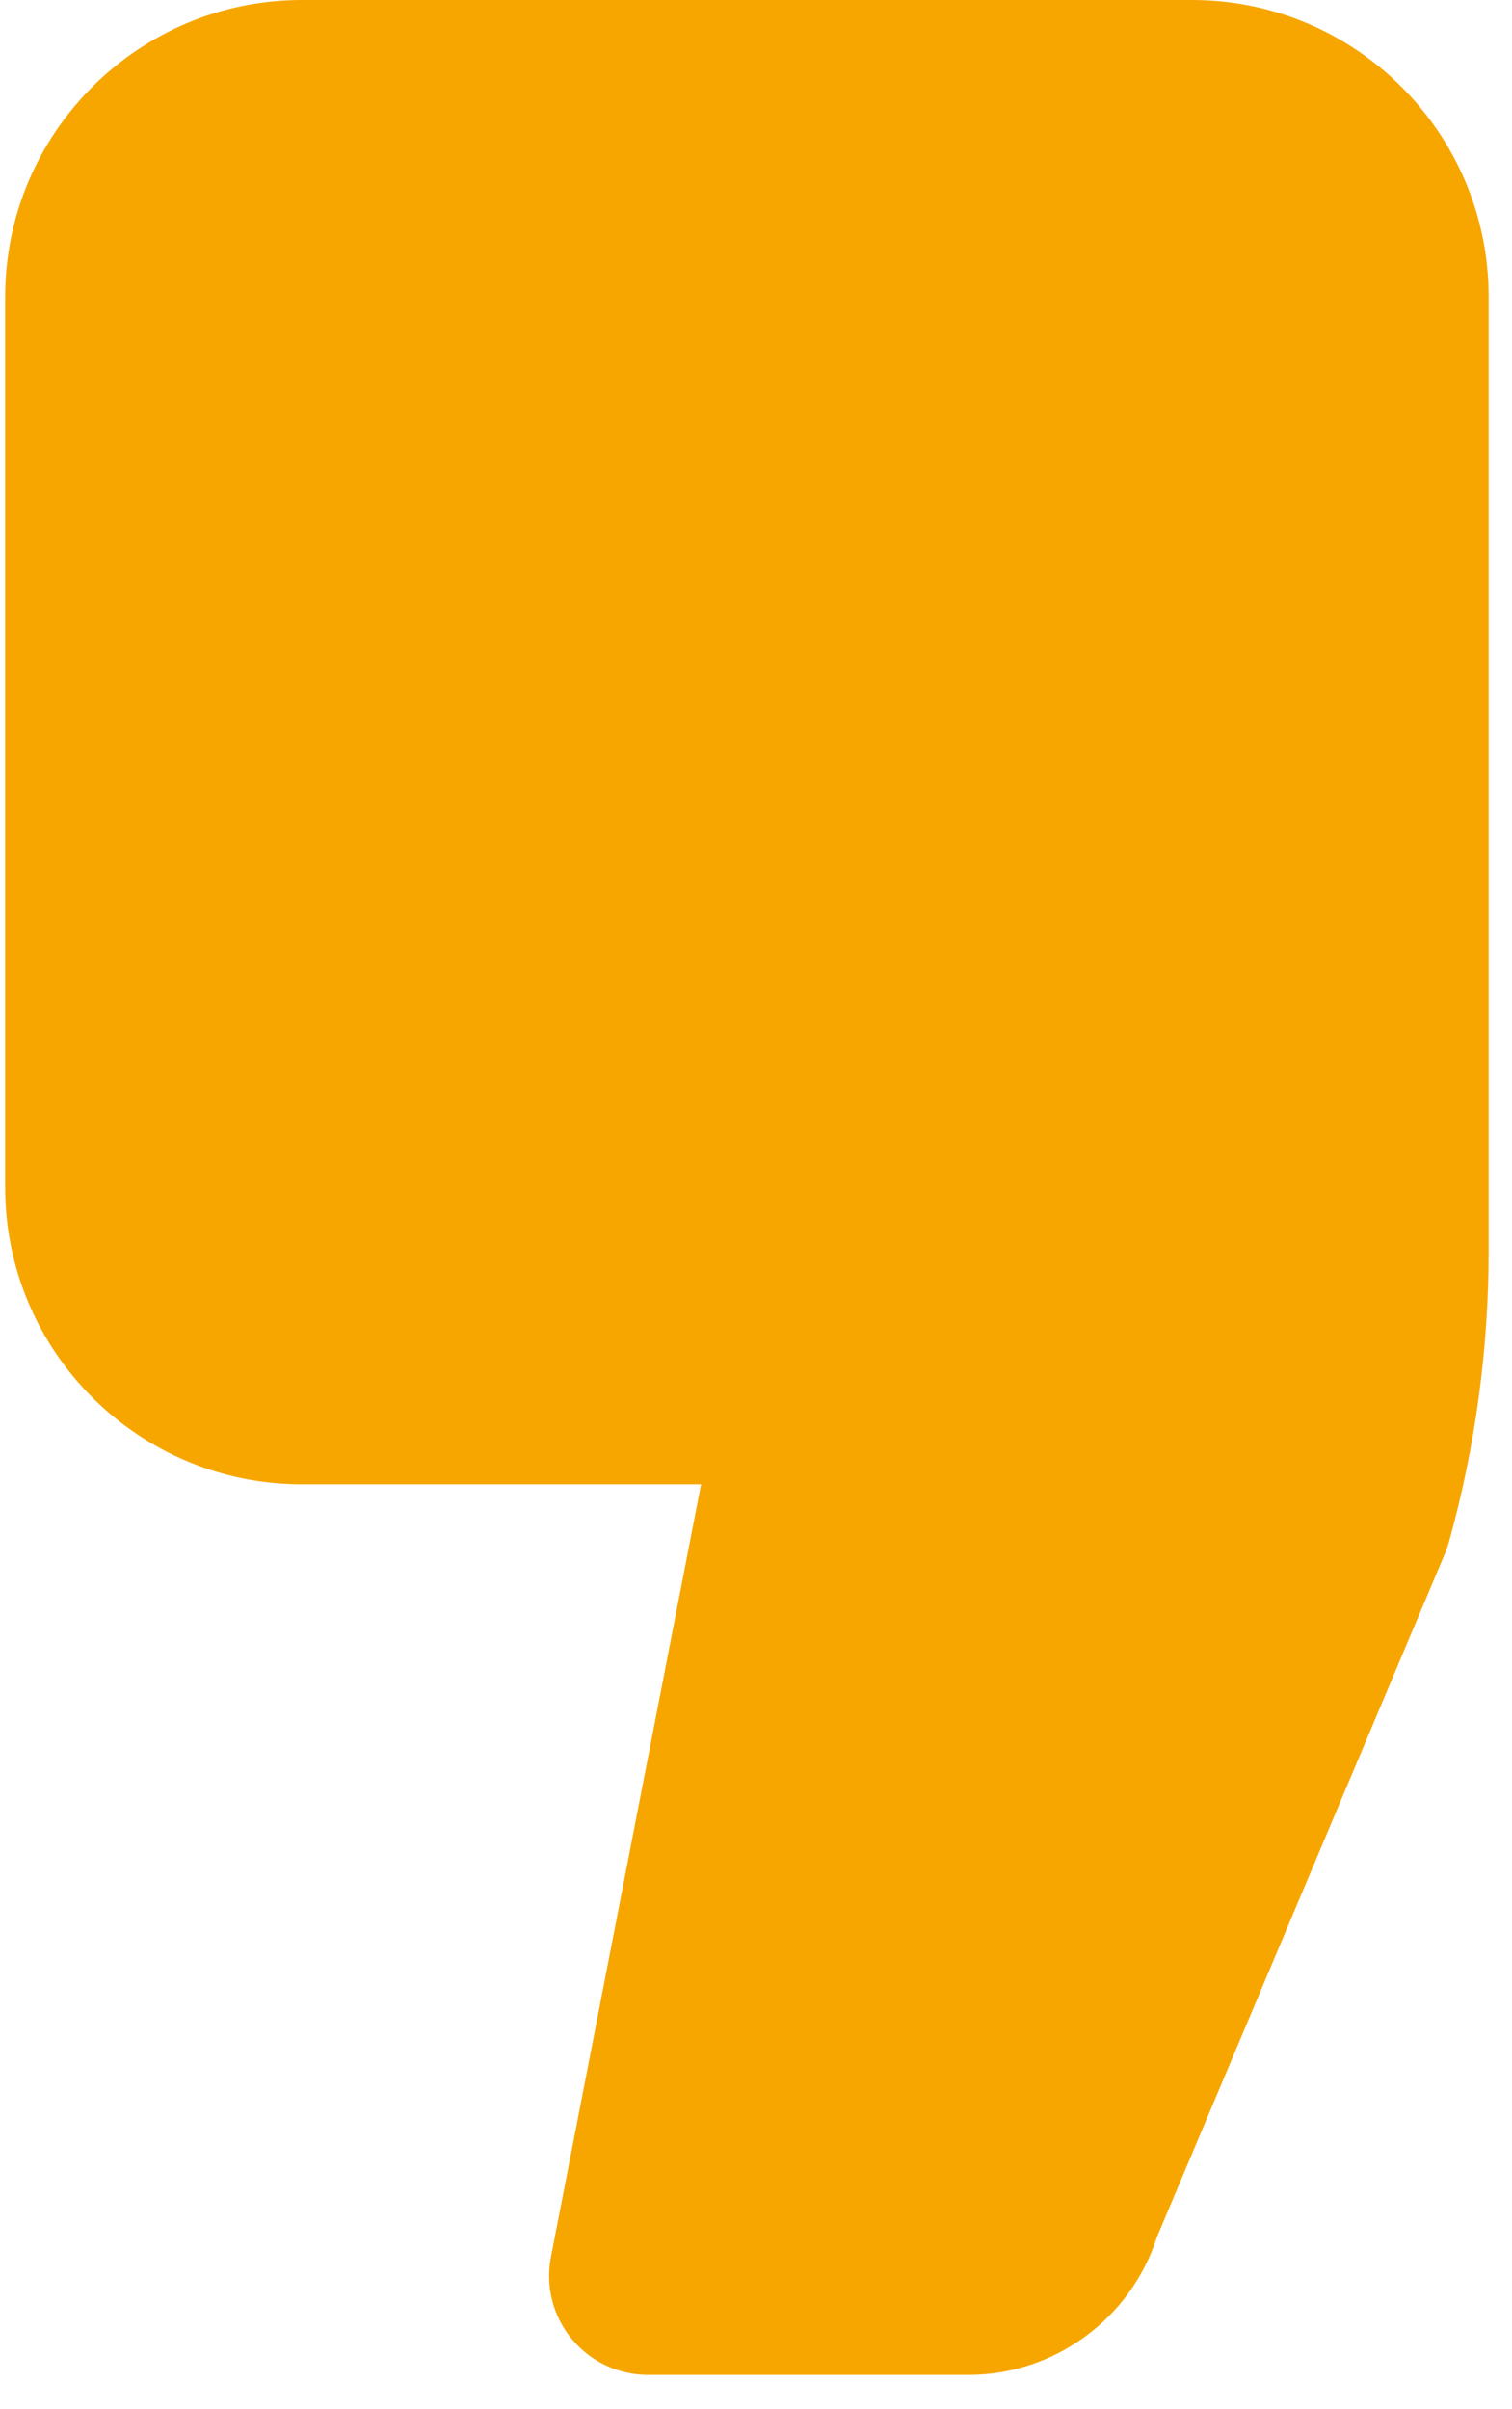 <svg width="27" height="43" viewBox="0 0 27 43" fill="none" xmlns="http://www.w3.org/2000/svg">
    <path
        d="M21.285 0H5.39C2.468 0 0.092 2.377 0.092 5.298V21.193C0.092 24.115 2.468 26.491 5.39 26.491H12.519L9.838 40.283C9.737 40.801 9.873 41.337 10.209 41.744C10.544 42.151 11.044 42.386 11.572 42.386H17.293C18.829 42.386 20.194 41.382 20.659 39.927L25.8 27.732C25.83 27.662 25.855 27.59 25.875 27.518C26.345 25.826 26.583 24.076 26.583 22.318V5.298C26.583 2.377 24.207 0 21.285 0Z"
        fill="#F7A600" />
</svg>